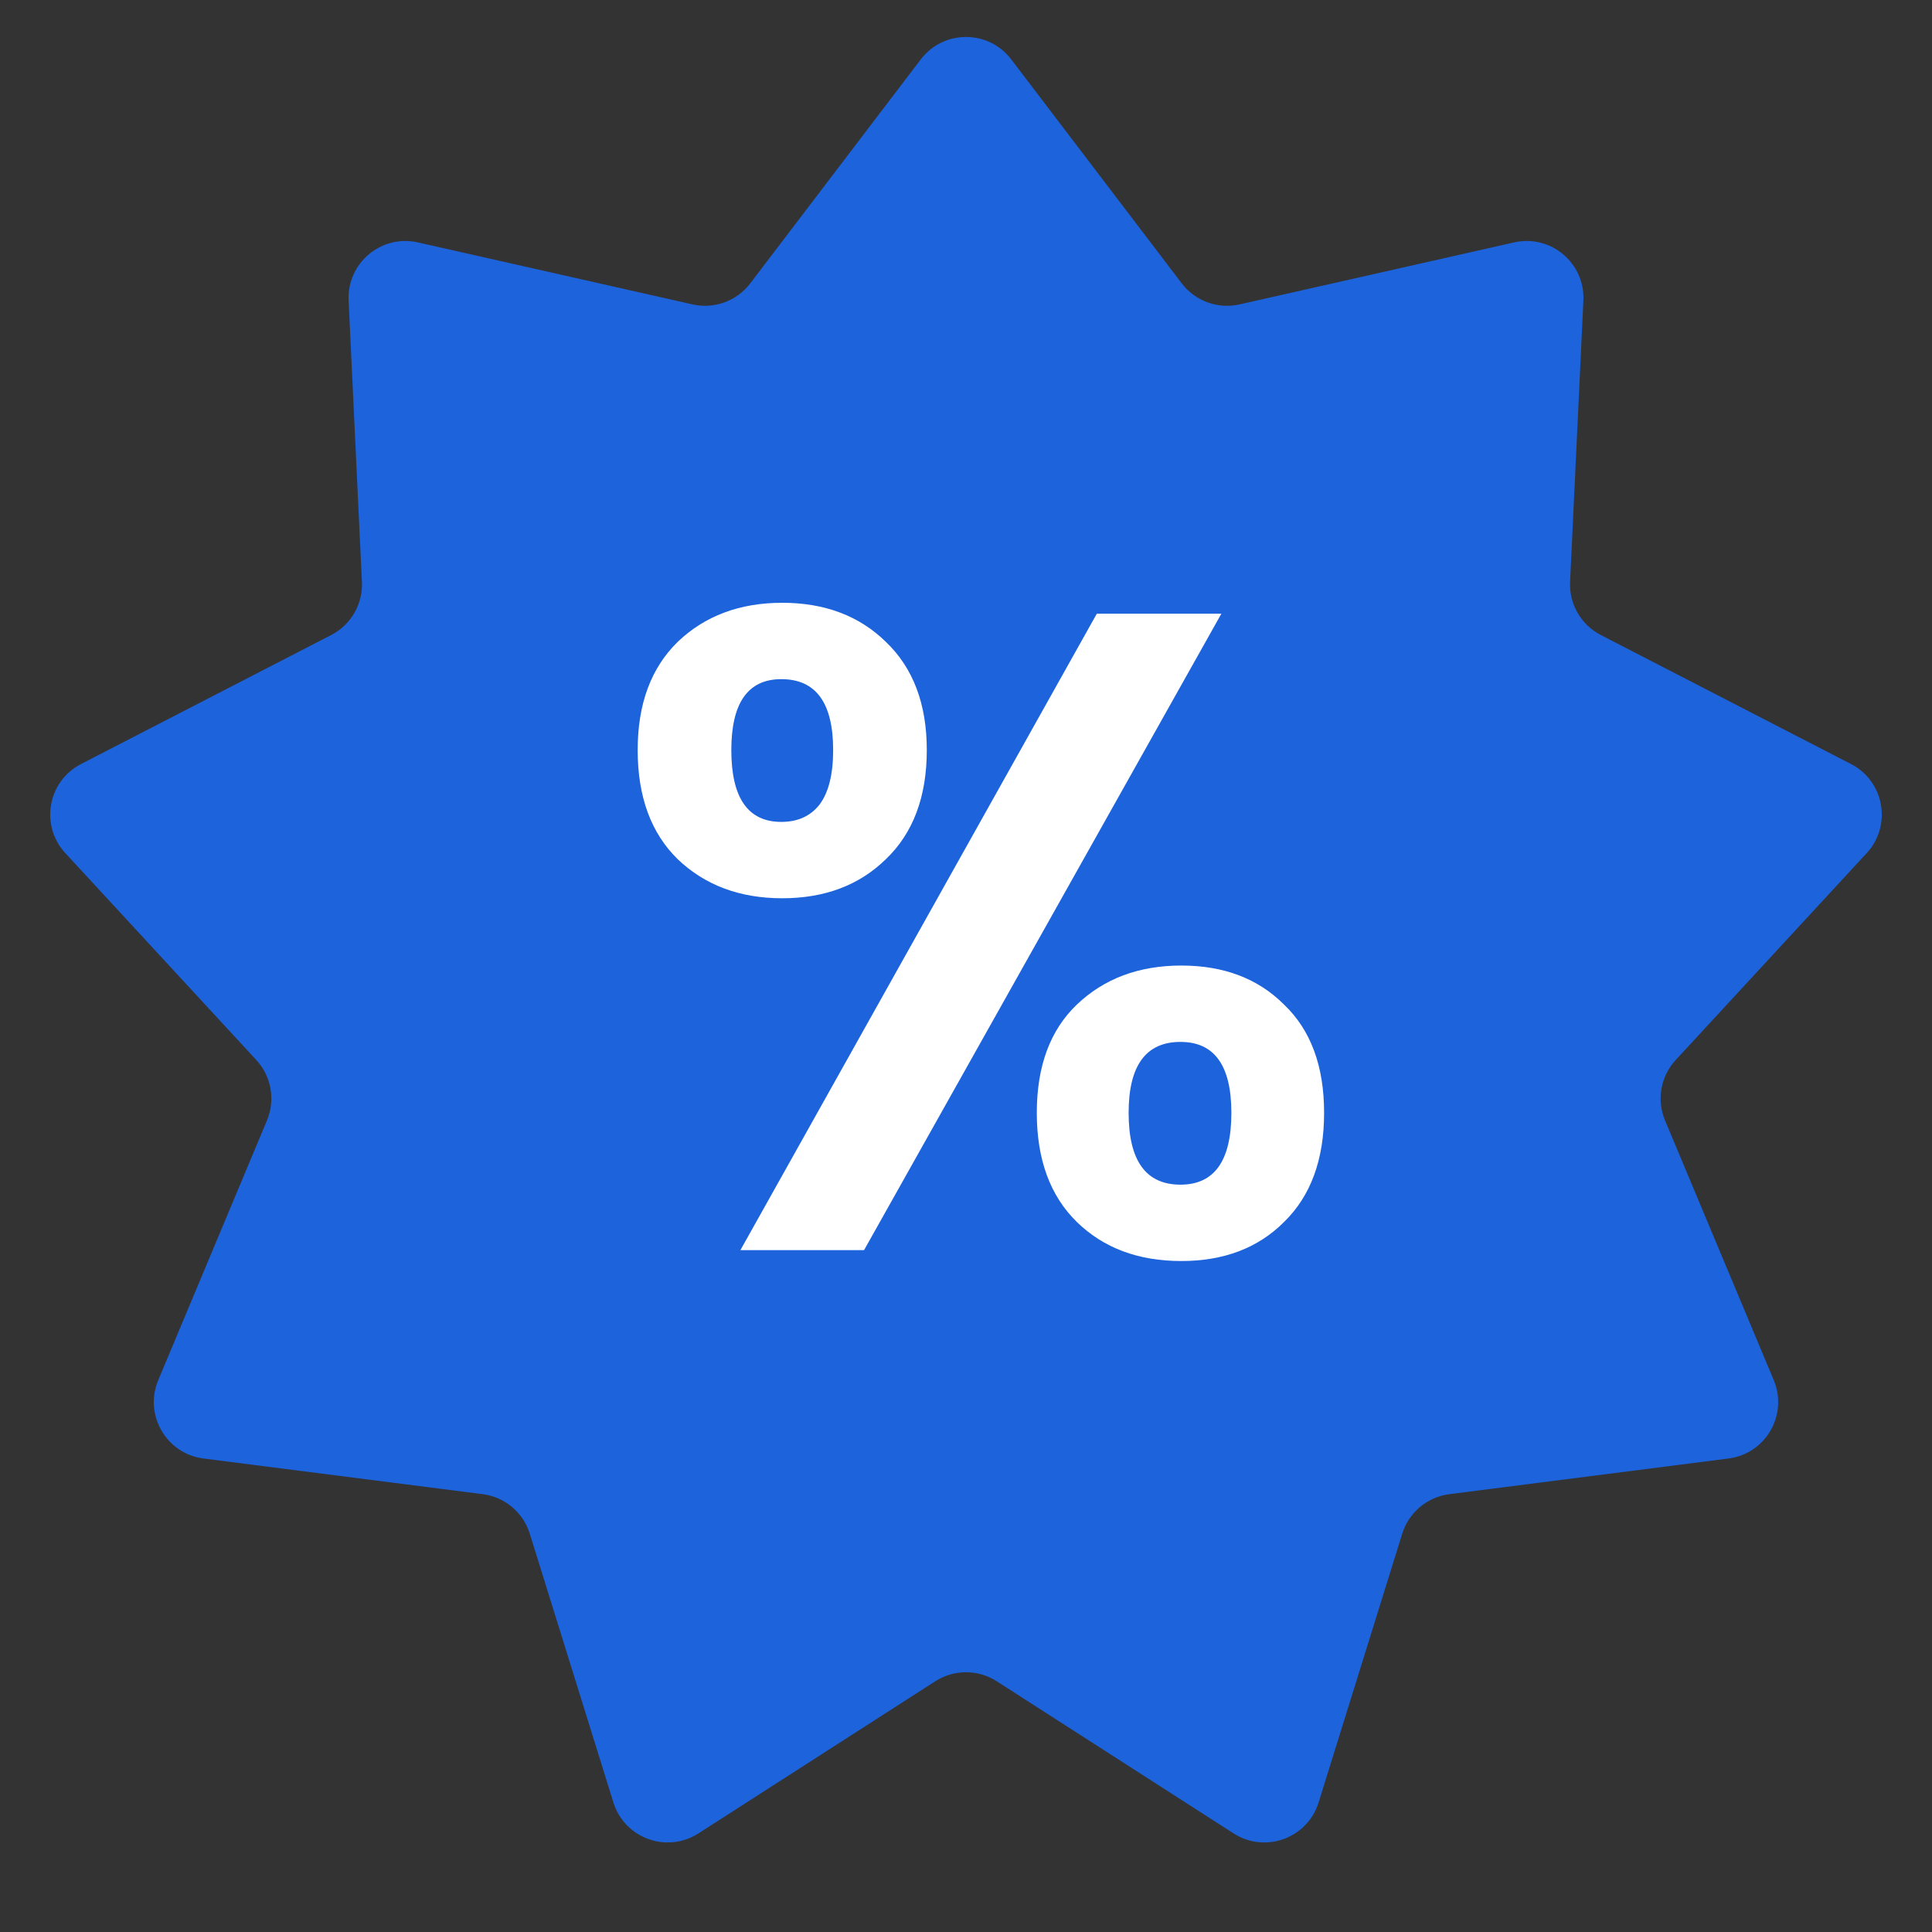 <svg width="34" height="34" viewBox="0 0 34 34" fill="none" xmlns="http://www.w3.org/2000/svg">
<rect x="0" y="0" width="34" height="34" fill="#333333" stroke="none"/>
<path d="M16.204 1.045C16.605 0.519 17.395 0.519 17.796 1.045L20.797 4.987C21.034 5.298 21.431 5.443 21.813 5.357L26.646 4.266C27.291 4.121 27.896 4.629 27.865 5.289L27.631 10.238C27.612 10.629 27.823 10.995 28.171 11.175L32.575 13.446C33.162 13.749 33.299 14.528 32.851 15.013L29.49 18.654C29.224 18.941 29.151 19.357 29.302 19.718L31.215 24.288C31.47 24.898 31.075 25.583 30.42 25.667L25.505 26.295C25.117 26.345 24.793 26.616 24.677 26.99L23.205 31.721C23.008 32.352 22.265 32.622 21.709 32.265L17.54 29.587C17.211 29.376 16.789 29.376 16.46 29.587L12.291 32.265C11.735 32.622 10.992 32.352 10.795 31.721L9.323 26.99C9.207 26.616 8.883 26.345 8.495 26.295L3.58 25.667C2.925 25.583 2.53 24.898 2.785 24.288L4.698 19.718C4.849 19.357 4.776 18.941 4.51 18.654L1.149 15.013C0.701 14.528 0.838 13.749 1.425 13.446L5.829 11.175C6.177 10.995 6.388 10.629 6.369 10.238L6.135 5.289C6.104 4.629 6.709 4.121 7.354 4.266L12.187 5.357C12.569 5.443 12.966 5.298 13.203 4.987L16.204 1.045Z" fill="#1D63DB"/>
<path d="M11.222 13.2C11.222 12.389 11.457 11.755 11.926 11.296C12.406 10.837 13.02 10.608 13.766 10.608C14.513 10.608 15.121 10.837 15.59 11.296C16.07 11.755 16.31 12.389 16.31 13.2C16.31 14.021 16.07 14.661 15.59 15.12C15.121 15.579 14.513 15.808 13.766 15.808C13.02 15.808 12.406 15.579 11.926 15.12C11.457 14.661 11.222 14.021 11.222 13.2ZM21.494 10.8L15.206 22H13.03L19.302 10.8H21.494ZM13.75 11.952C13.164 11.952 12.87 12.368 12.87 13.2C12.87 14.043 13.164 14.464 13.75 14.464C14.038 14.464 14.262 14.363 14.422 14.16C14.582 13.947 14.662 13.627 14.662 13.2C14.662 12.368 14.358 11.952 13.75 11.952ZM18.246 19.584C18.246 18.763 18.481 18.128 18.95 17.68C19.43 17.221 20.044 16.992 20.79 16.992C21.537 16.992 22.14 17.221 22.598 17.68C23.068 18.128 23.302 18.763 23.302 19.584C23.302 20.405 23.068 21.045 22.598 21.504C22.14 21.963 21.537 22.192 20.79 22.192C20.033 22.192 19.42 21.963 18.95 21.504C18.481 21.045 18.246 20.405 18.246 19.584ZM20.774 18.336C20.166 18.336 19.862 18.752 19.862 19.584C19.862 20.427 20.166 20.848 20.774 20.848C21.372 20.848 21.67 20.427 21.67 19.584C21.67 18.752 21.372 18.336 20.774 18.336Z" fill="white"/>
</svg>

